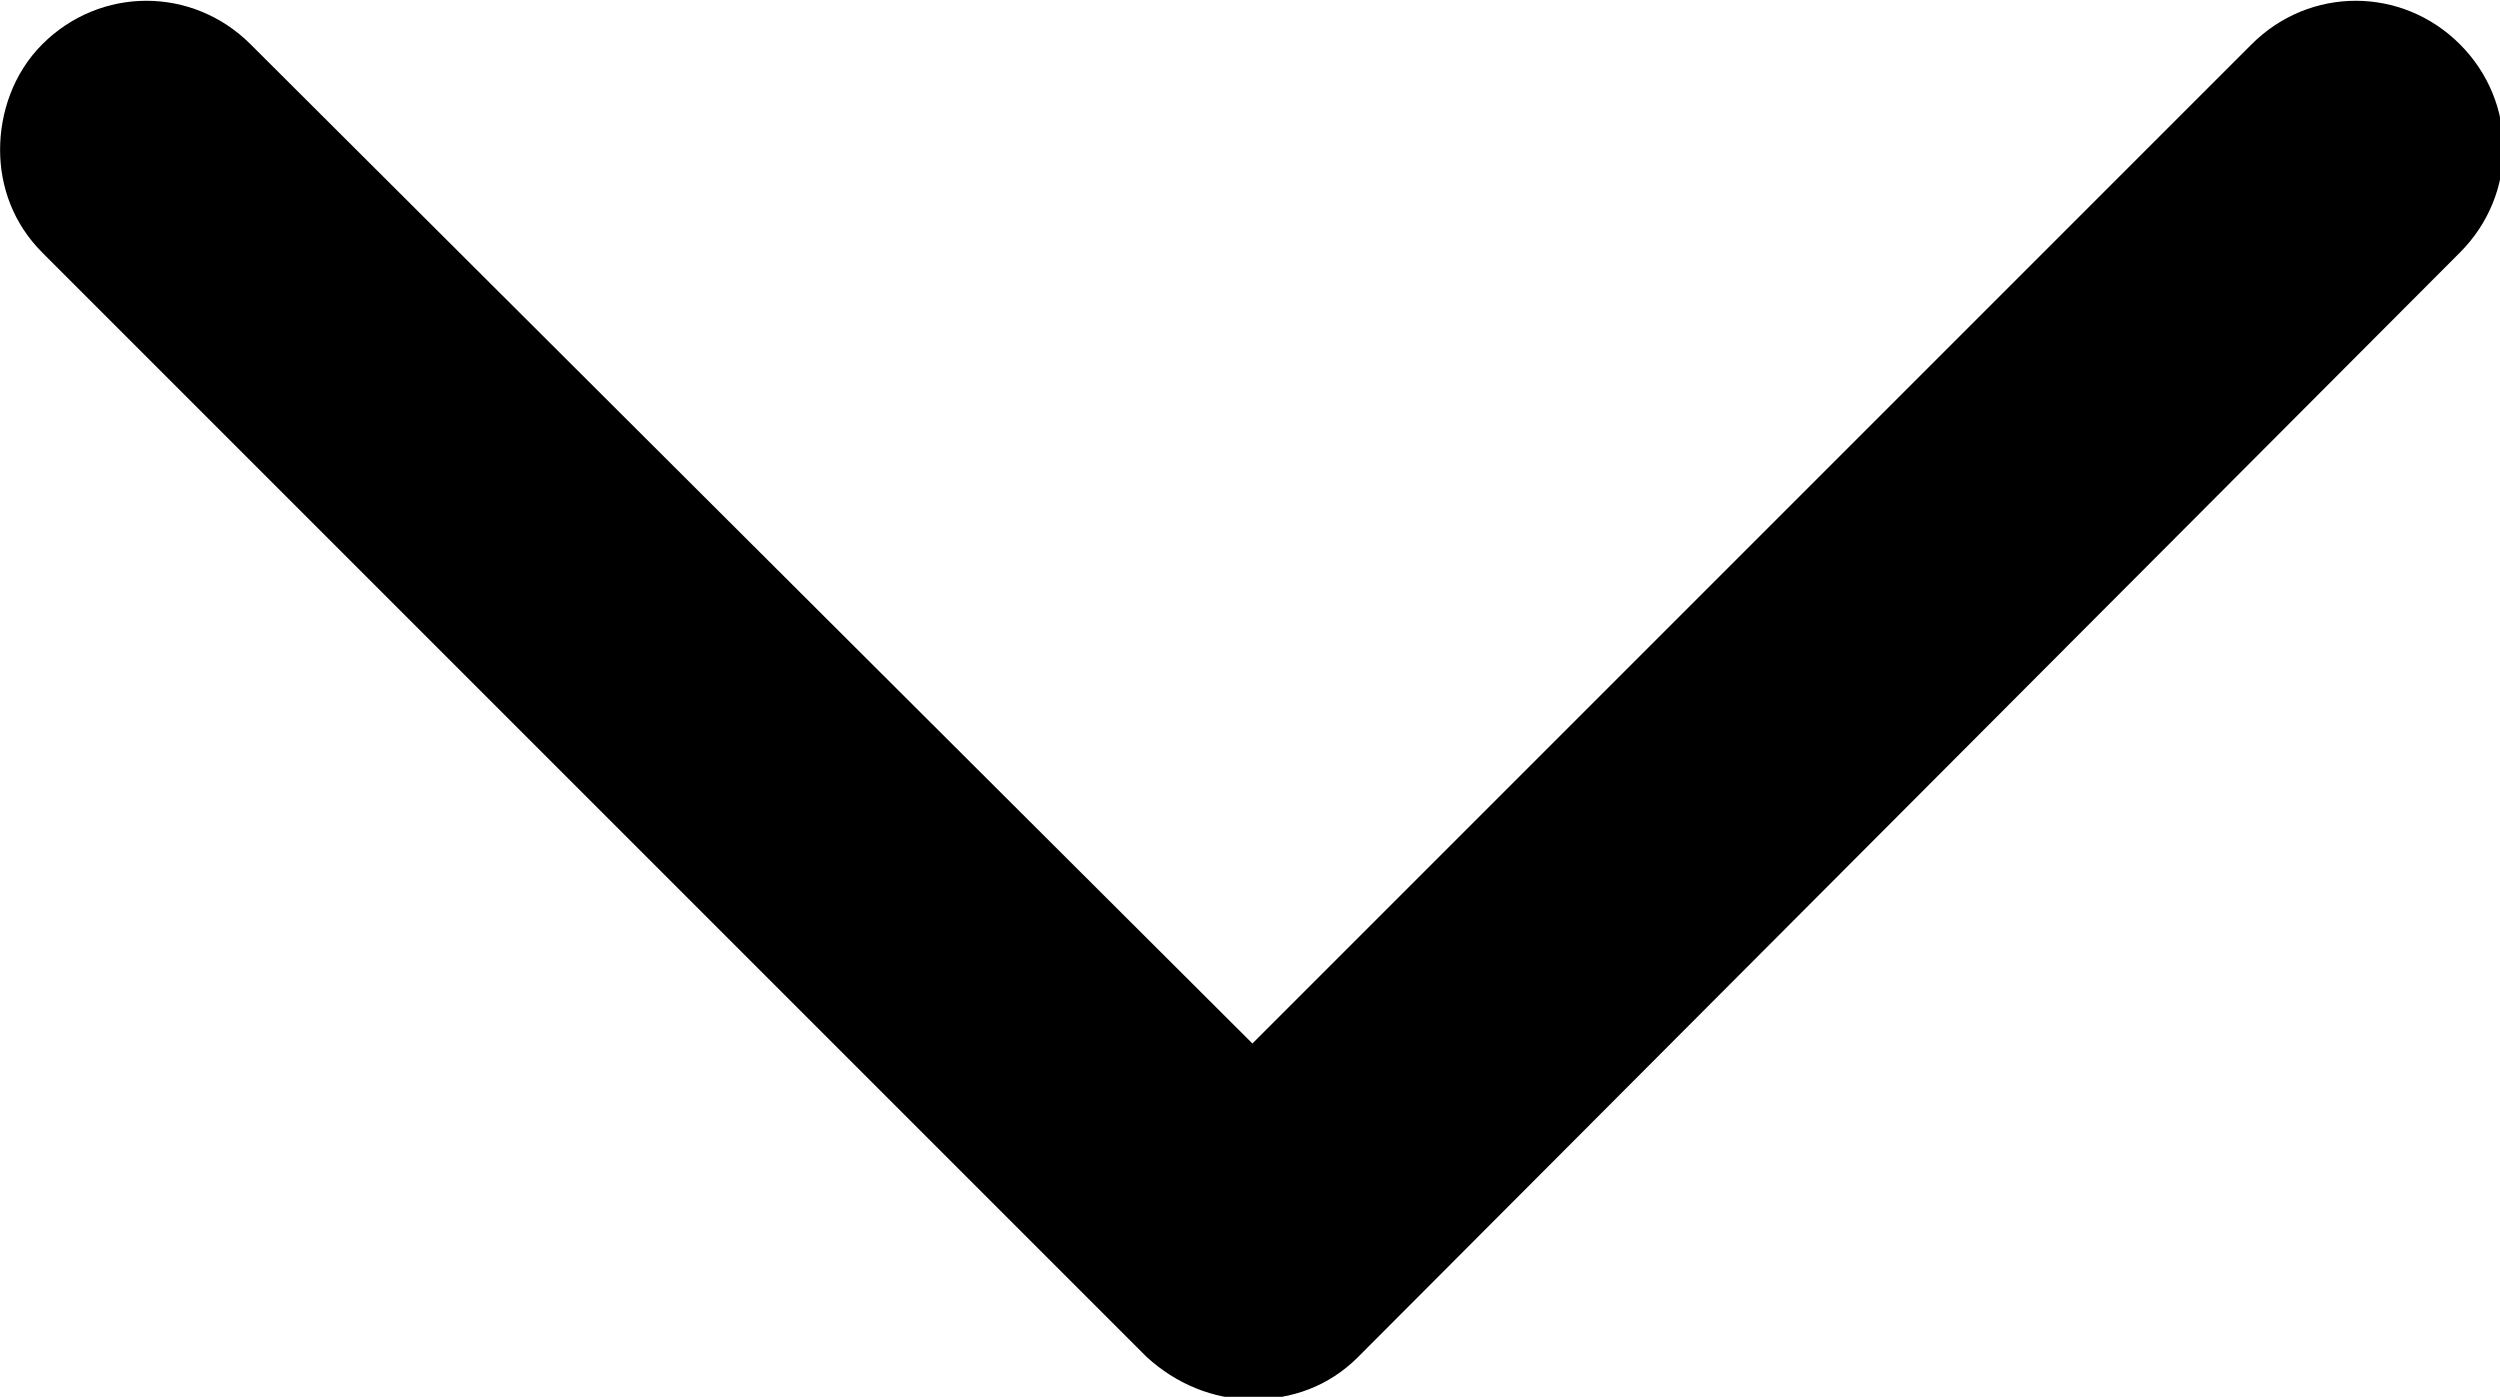 <svg xmlns="http://www.w3.org/2000/svg" viewBox="0 0 28.637 16" width="28.637" height="16"><switch transform="translate(-.754 -7.073) scale(.302)" stroke-width="3.316"><g><path d="M2.5 29.1c0-1.4.5-2.9 1.6-4 2.2-2.2 5.7-2.2 7.9 0L50 63l37.9-37.9c2.2-2.2 5.7-2.2 7.9 0s2.2 5.7 0 7.9L54 74.9c-1.1 1.1-2.5 1.6-4 1.6s-2.9-.6-4-1.6L4.1 33c-1.1-1.1-1.6-2.5-1.6-3.9z"/></g></switch></svg>
